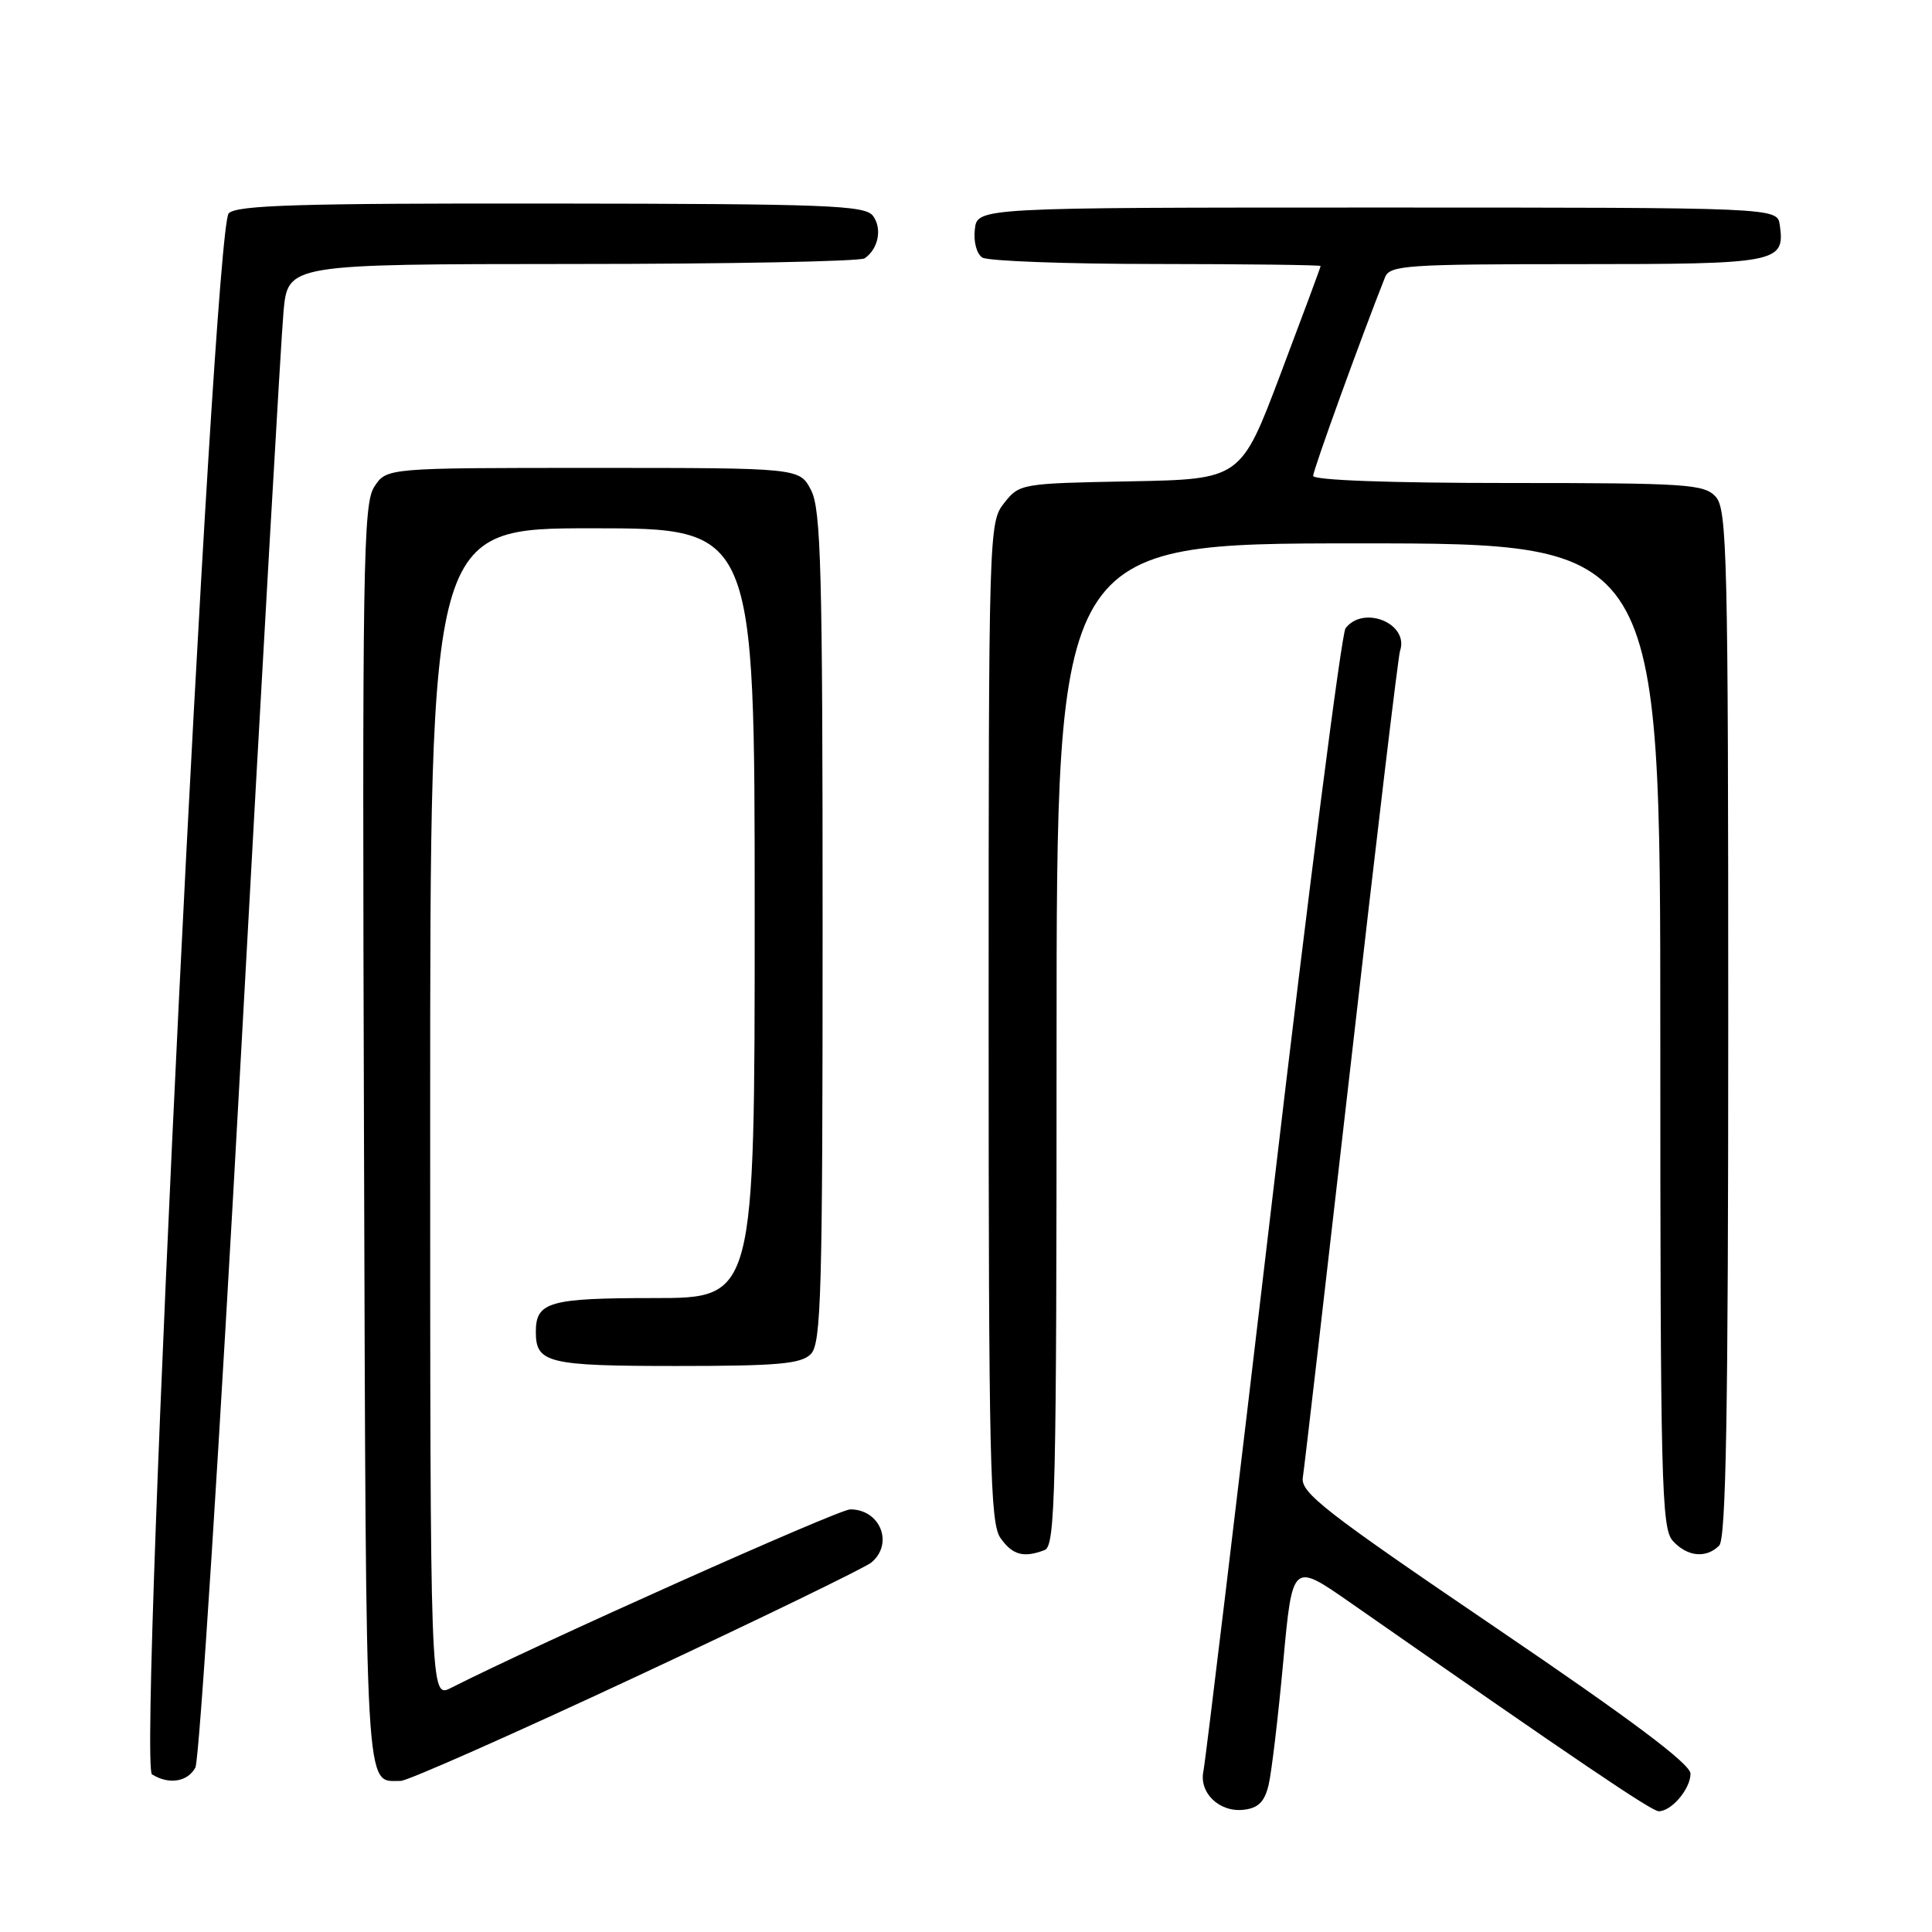 <?xml version="1.0" encoding="UTF-8" standalone="no"?>
<!DOCTYPE svg PUBLIC "-//W3C//DTD SVG 1.1//EN" "http://www.w3.org/Graphics/SVG/1.1/DTD/svg11.dtd" >
<svg xmlns="http://www.w3.org/2000/svg" xmlns:xlink="http://www.w3.org/1999/xlink" version="1.1" viewBox="0 0 256 256">
 <g >
 <path fill="currentColor"
d=" M 168.10 236.50 C 168.49 234.85 169.36 227.54 170.03 220.25 C 171.25 207.01 171.25 207.01 178.87 212.32 C 209.16 233.44 218.86 240.00 219.79 240.00 C 221.49 240.00 224.00 237.03 224.00 235.02 C 224.00 233.74 216.18 227.88 198.13 215.63 C 175.58 200.32 172.31 197.78 172.63 195.78 C 172.83 194.53 175.71 169.65 179.04 140.50 C 182.36 111.35 185.27 86.94 185.51 86.25 C 186.75 82.64 180.69 80.12 178.29 83.25 C 177.76 83.94 173.41 117.80 168.63 158.50 C 163.84 199.20 159.72 233.48 159.46 234.68 C 158.85 237.56 161.59 240.19 164.82 239.80 C 166.73 239.58 167.57 238.74 168.10 236.50 Z  M 25.89 234.21 C 26.42 233.22 29.13 190.81 31.92 139.96 C 34.71 89.11 37.25 44.69 37.57 41.25 C 38.16 35.00 38.16 35.00 75.83 34.98 C 96.55 34.98 113.98 34.64 114.57 34.23 C 116.39 32.99 116.92 30.28 115.68 28.61 C 114.64 27.20 109.71 27.01 73.08 26.97 C 39.72 26.93 31.39 27.18 30.31 28.26 C 28.24 30.33 18.23 233.89 20.14 235.11 C 22.36 236.51 24.86 236.12 25.89 234.21 Z  M 84.30 222.16 C 100.59 214.55 114.61 207.74 115.46 207.04 C 118.45 204.55 116.65 200.00 112.66 200.00 C 111.11 200.00 71.34 217.78 59.75 223.66 C 57.00 225.05 57.00 225.05 57.00 147.53 C 57.00 70.00 57.00 70.00 78.50 70.00 C 100.00 70.00 100.00 70.00 100.00 121.00 C 100.00 172.00 100.00 172.00 86.70 172.00 C 72.74 172.00 71.00 172.50 71.00 176.50 C 71.00 180.61 72.60 181.00 89.63 181.00 C 103.05 181.00 106.13 180.73 107.43 179.43 C 108.82 178.04 109.00 171.53 109.00 122.88 C 109.00 75.55 108.79 67.49 107.47 64.95 C 105.95 62.00 105.95 62.00 78.59 62.00 C 51.23 62.00 51.23 62.00 49.60 64.49 C 48.12 66.75 47.99 74.67 48.23 150.53 C 48.52 239.79 48.30 235.94 53.10 235.98 C 53.97 235.99 68.02 229.77 84.30 222.16 Z  M 138.42 205.39 C 139.84 204.85 140.00 198.01 140.00 138.39 C 140.00 72.00 140.00 72.00 180.00 72.00 C 220.00 72.00 220.00 72.00 220.00 137.17 C 220.00 196.41 220.15 202.51 221.65 204.17 C 223.56 206.28 226.07 206.53 227.80 204.80 C 228.71 203.89 229.00 187.16 229.00 135.63 C 229.00 73.78 228.85 67.49 227.35 65.83 C 225.82 64.15 223.61 64.00 199.85 64.00 C 184.13 64.00 174.00 63.63 174.00 63.05 C 174.00 62.28 180.38 44.66 183.52 36.75 C 184.15 35.15 186.32 35.00 208.98 35.00 C 235.65 35.00 236.54 34.83 235.83 29.81 C 235.50 27.50 235.50 27.50 182.50 27.50 C 129.50 27.50 129.50 27.50 129.17 30.39 C 128.98 32.03 129.41 33.65 130.17 34.13 C 130.90 34.59 141.29 34.98 153.25 34.98 C 165.21 34.99 175.00 35.11 174.99 35.25 C 174.99 35.39 172.61 41.80 169.70 49.50 C 164.42 63.50 164.42 63.50 149.76 63.78 C 135.30 64.05 135.08 64.09 133.05 66.66 C 131.03 69.23 131.00 70.23 131.00 135.41 C 131.00 193.66 131.19 201.82 132.56 203.78 C 134.15 206.05 135.63 206.46 138.42 205.39 Z "/>
</g>
</svg>